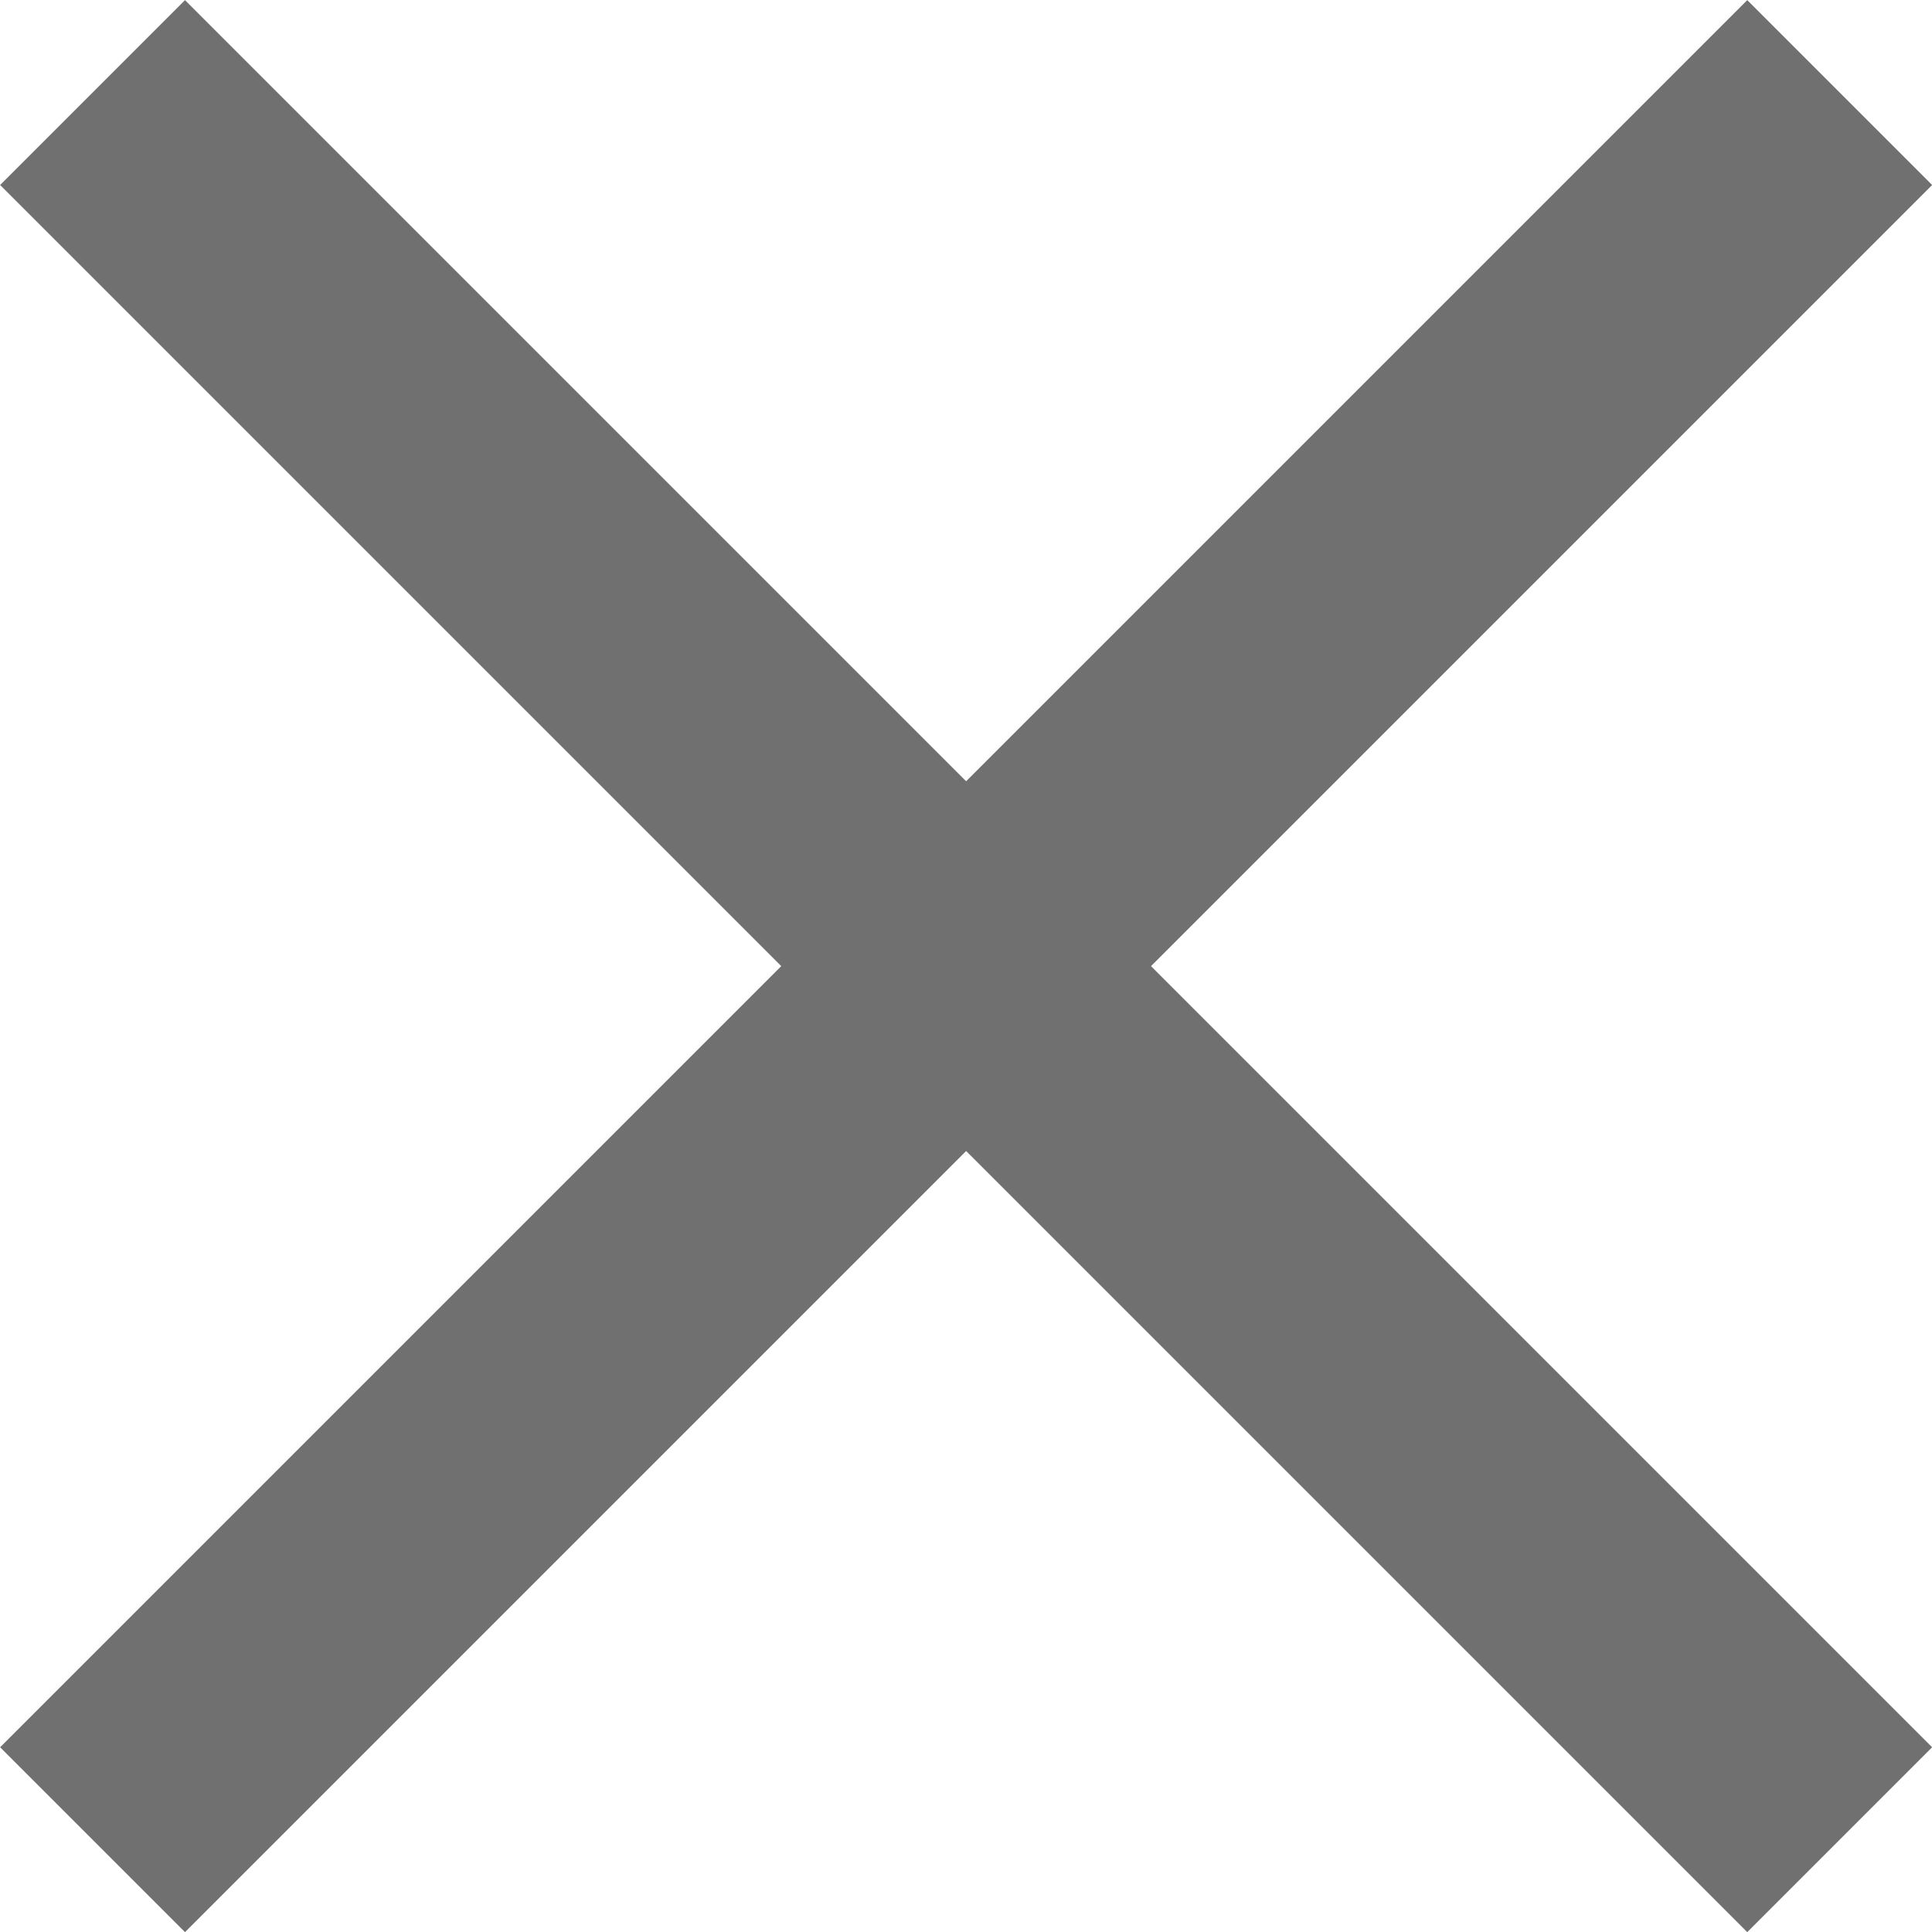 <svg xmlns="http://www.w3.org/2000/svg" width="7.389" height="7.389" viewBox="0 0 7.389 7.389"><defs><style>.a{fill:none;stroke:#707070;}</style></defs><g transform="translate(0.354 0.354)"><line class="a" x2="6.682" y2="6.682"/><line class="a" x1="6.682" y2="6.682"/></g></svg>